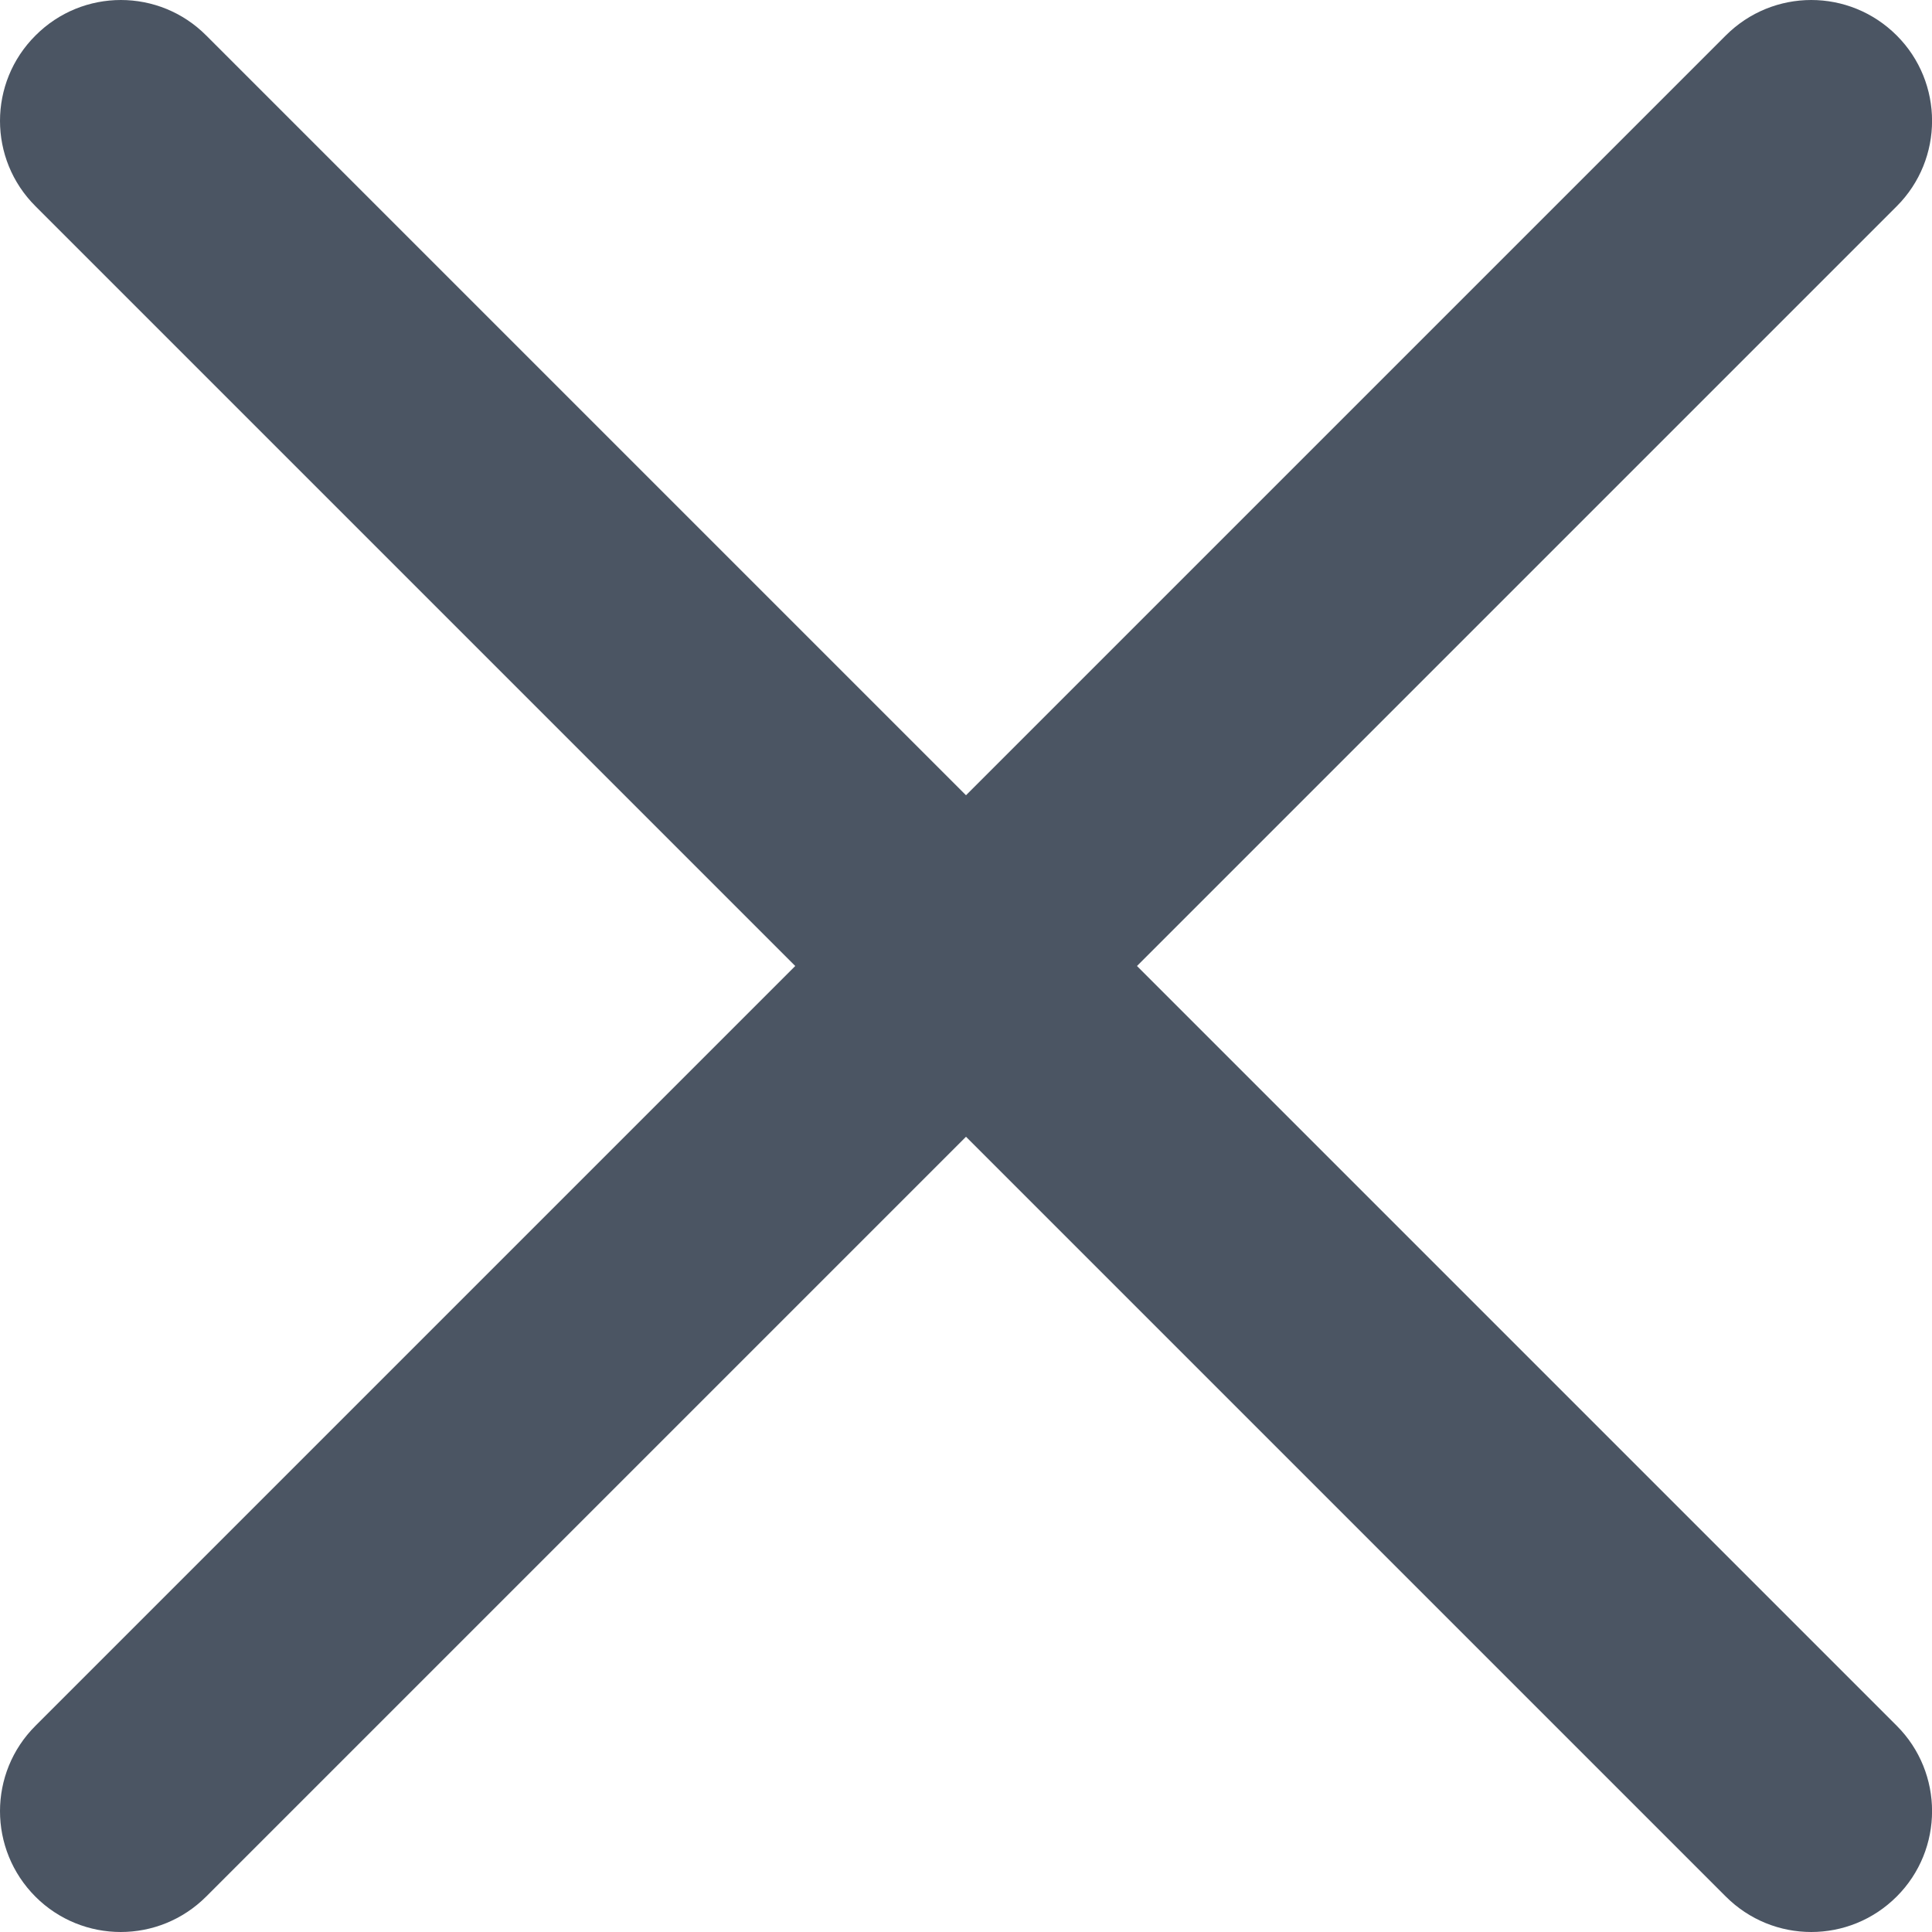 <svg width="8" height="8" viewBox="0 0 8 8" fill="none" xmlns="http://www.w3.org/2000/svg">
<path d="M4.708 4L7.854 0.854C8.049 0.659 8.049 0.342 7.854 0.147C7.658 -0.049 7.342 -0.049 7.146 0.147L4 3.293L0.854 0.147C0.659 -0.049 0.342 -0.049 0.147 0.147C-0.049 0.342 -0.049 0.659 0.147 0.854L3.293 4L0.147 7.146C-0.049 7.341 -0.049 7.658 0.147 7.854C0.244 7.951 0.372 8 0.5 8C0.628 8 0.756 7.951 0.854 7.853L4 4.707L7.146 7.853C7.244 7.951 7.372 8 7.5 8C7.628 8 7.756 7.951 7.854 7.853C8.049 7.658 8.049 7.341 7.854 7.146L4.708 4Z" fill="#4B5563"/>
</svg>
